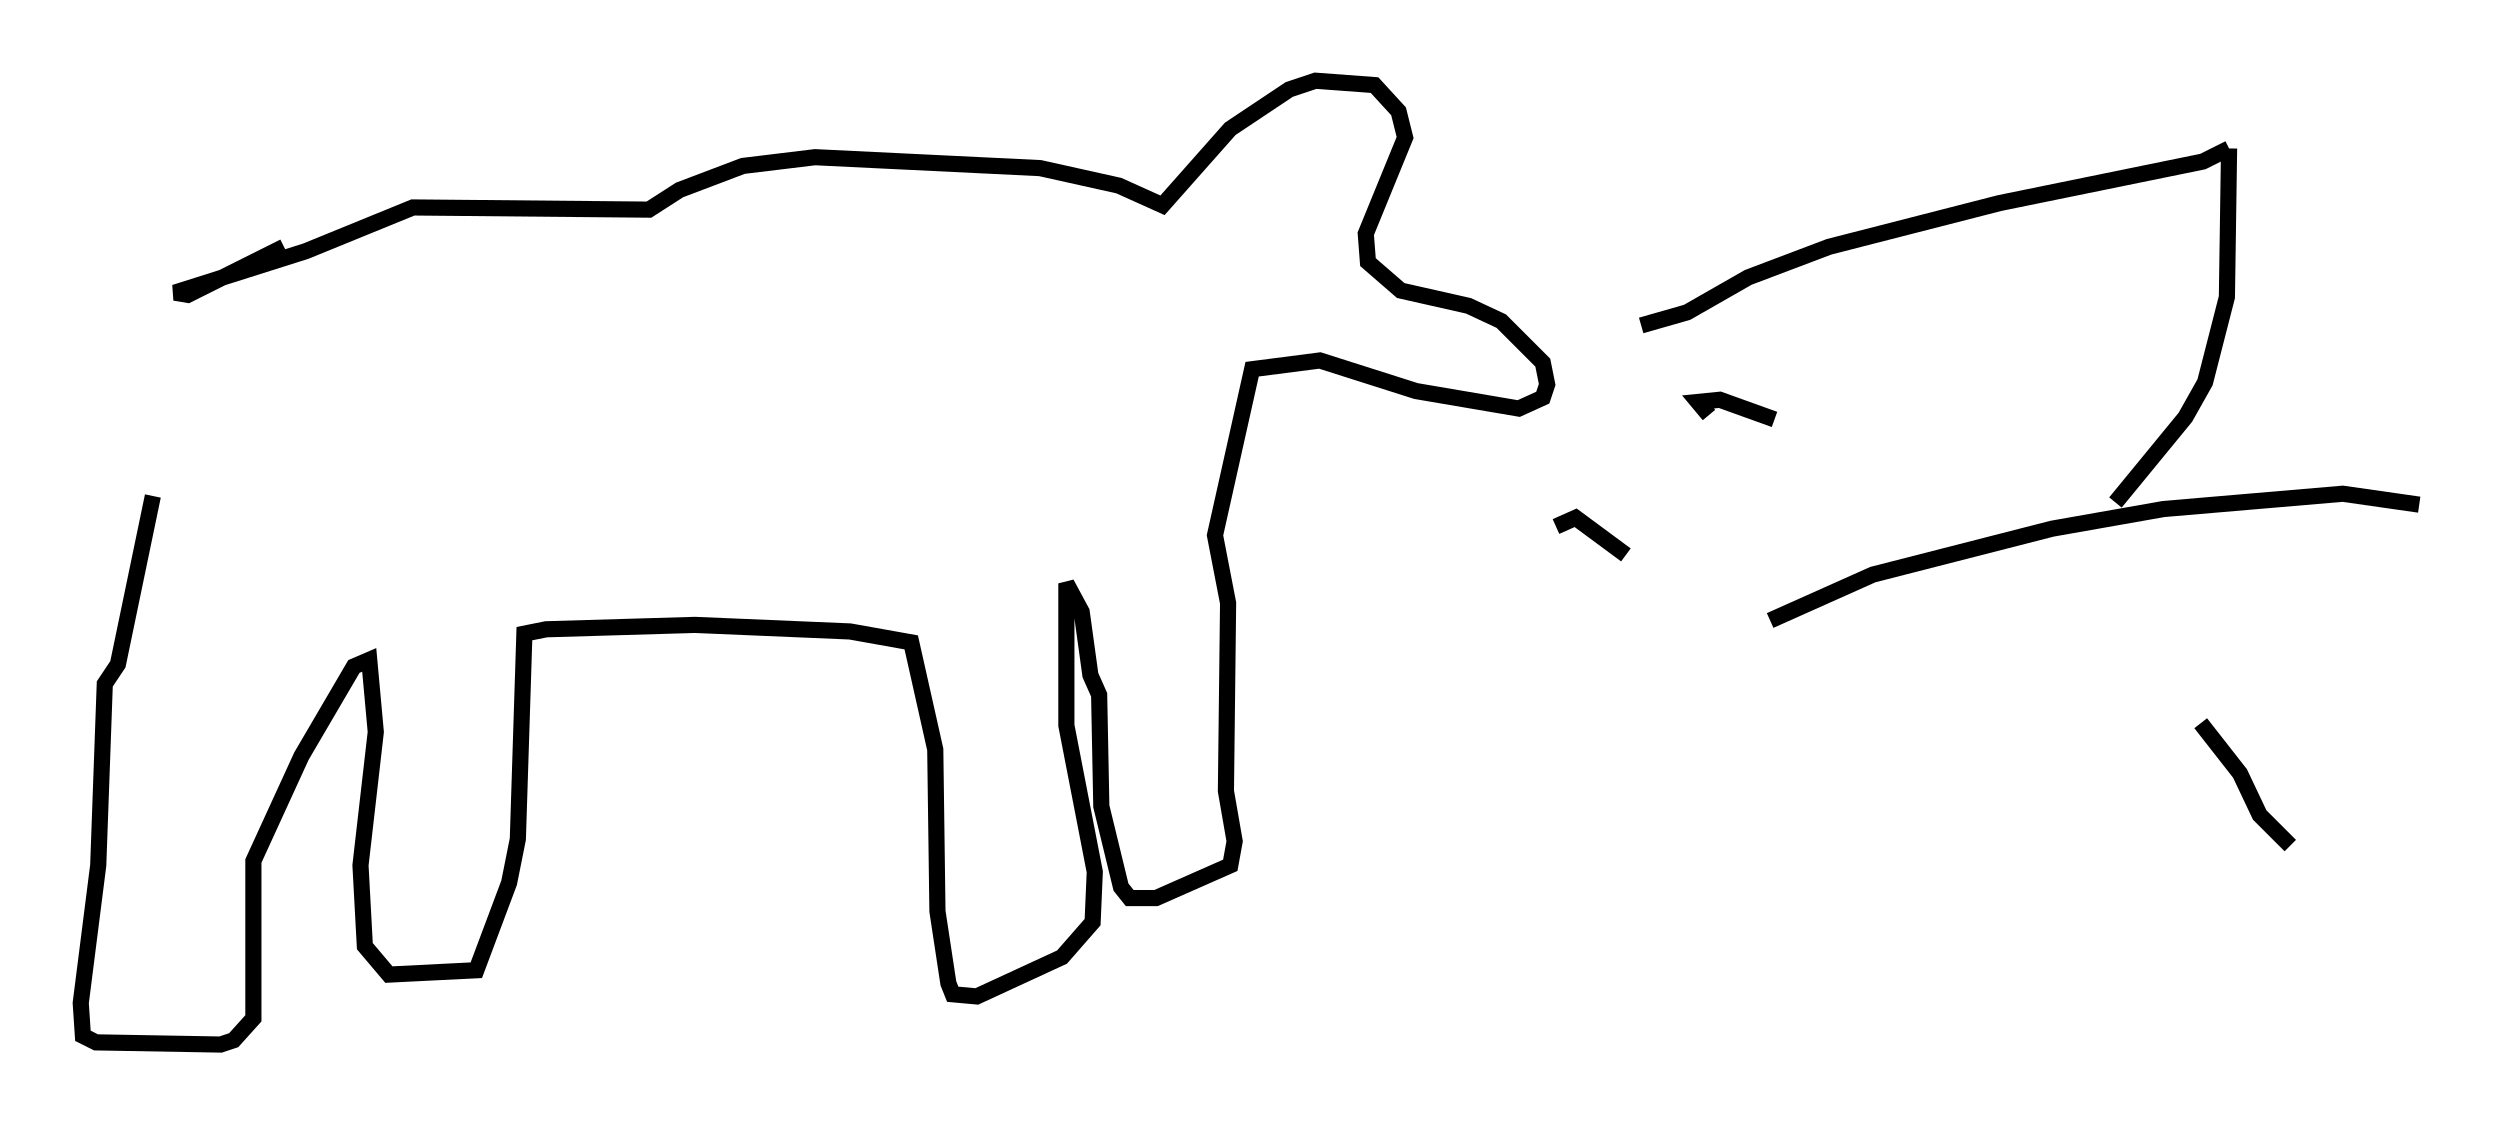 <?xml version="1.0" encoding="utf-8" ?>
<svg baseProfile="full" height="69.675" version="1.1" width="154.789" xmlns="http://www.w3.org/2000/svg" xmlns:ev="http://www.w3.org/2001/xml-events" xmlns:xlink="http://www.w3.org/1999/xlink"><defs /><rect fill="white" height="69.675" width="154.789" x="0" y="0" /><path d="M9.871, 19.614 m-0.406, 11.096 l-2.165, 10.419 -0.812, 1.218 l-0.406, 11.231 -1.083, 8.525 l0.135, 2.03 0.812, 0.406 l7.713, 0.135 0.812, -0.271 l1.218, -1.353 0.0, -9.743 l2.977, -6.495 3.248, -5.548 l0.947, -0.406 0.406, 4.465 l-0.947, 8.254 0.271, 5.007 l1.488, 1.759 5.413, -0.271 l2.03, -5.413 0.541, -2.706 l0.406, -12.72 1.353, -0.271 l9.202, -0.271 9.607, 0.406 l3.789, 0.677 1.488, 6.631 l0.135, 10.013 0.677, 4.465 l0.271, 0.677 1.488, 0.135 l5.277, -2.436 1.894, -2.165 l0.135, -3.112 -1.759, -9.066 l0.0, -8.796 0.947, 1.759 l0.541, 3.924 0.541, 1.218 l0.135, 6.901 1.218, 5.007 l0.541, 0.677 1.624, 0.0 l4.601, -2.03 0.271, -1.488 l-0.541, -3.112 0.135, -11.637 l-0.812, -4.195 2.3, -10.284 l4.195, -0.541 5.954, 1.894 l6.36, 1.083 1.488, -0.677 l0.271, -0.812 -0.271, -1.353 l-2.571, -2.571 -2.03, -0.947 l-4.195, -0.947 -2.03, -1.759 l-0.135, -1.759 2.436, -5.954 l-0.406, -1.624 -1.488, -1.624 l-3.654, -0.271 -1.624, 0.541 l-3.654, 2.436 -4.195, 4.736 l-2.706, -1.218 -4.871, -1.083 l-13.938, -0.677 -4.465, 0.541 l-3.924, 1.488 -1.894, 1.218 l-14.614, -0.135 -6.631, 2.706 l-8.119, 2.571 0.812, 0.135 l5.954, -2.977 m84.032, 4.871 l2.842, -0.812 3.789, -2.165 l5.007, -1.894 10.555, -2.706 l12.584, -2.571 1.624, -0.812 m0.0, 0.0 l-0.135, 9.202 -1.353, 5.277 l-1.218, 2.165 -4.33, 5.277 m-21.38, 7.307 l6.36, -2.842 11.096, -2.842 l6.901, -1.218 11.096, -0.947 l4.736, 0.677 m-39.918, -5.277 l-3.383, -1.218 -1.353, 0.135 l0.677, 0.812 m30.446, 19.08 l2.436, 3.112 1.218, 2.571 l1.894, 1.894 m-45.466, -19.756 l1.218, -0.541 3.112, 2.3 " fill="none" stroke="black" stroke-width="1" /></svg>